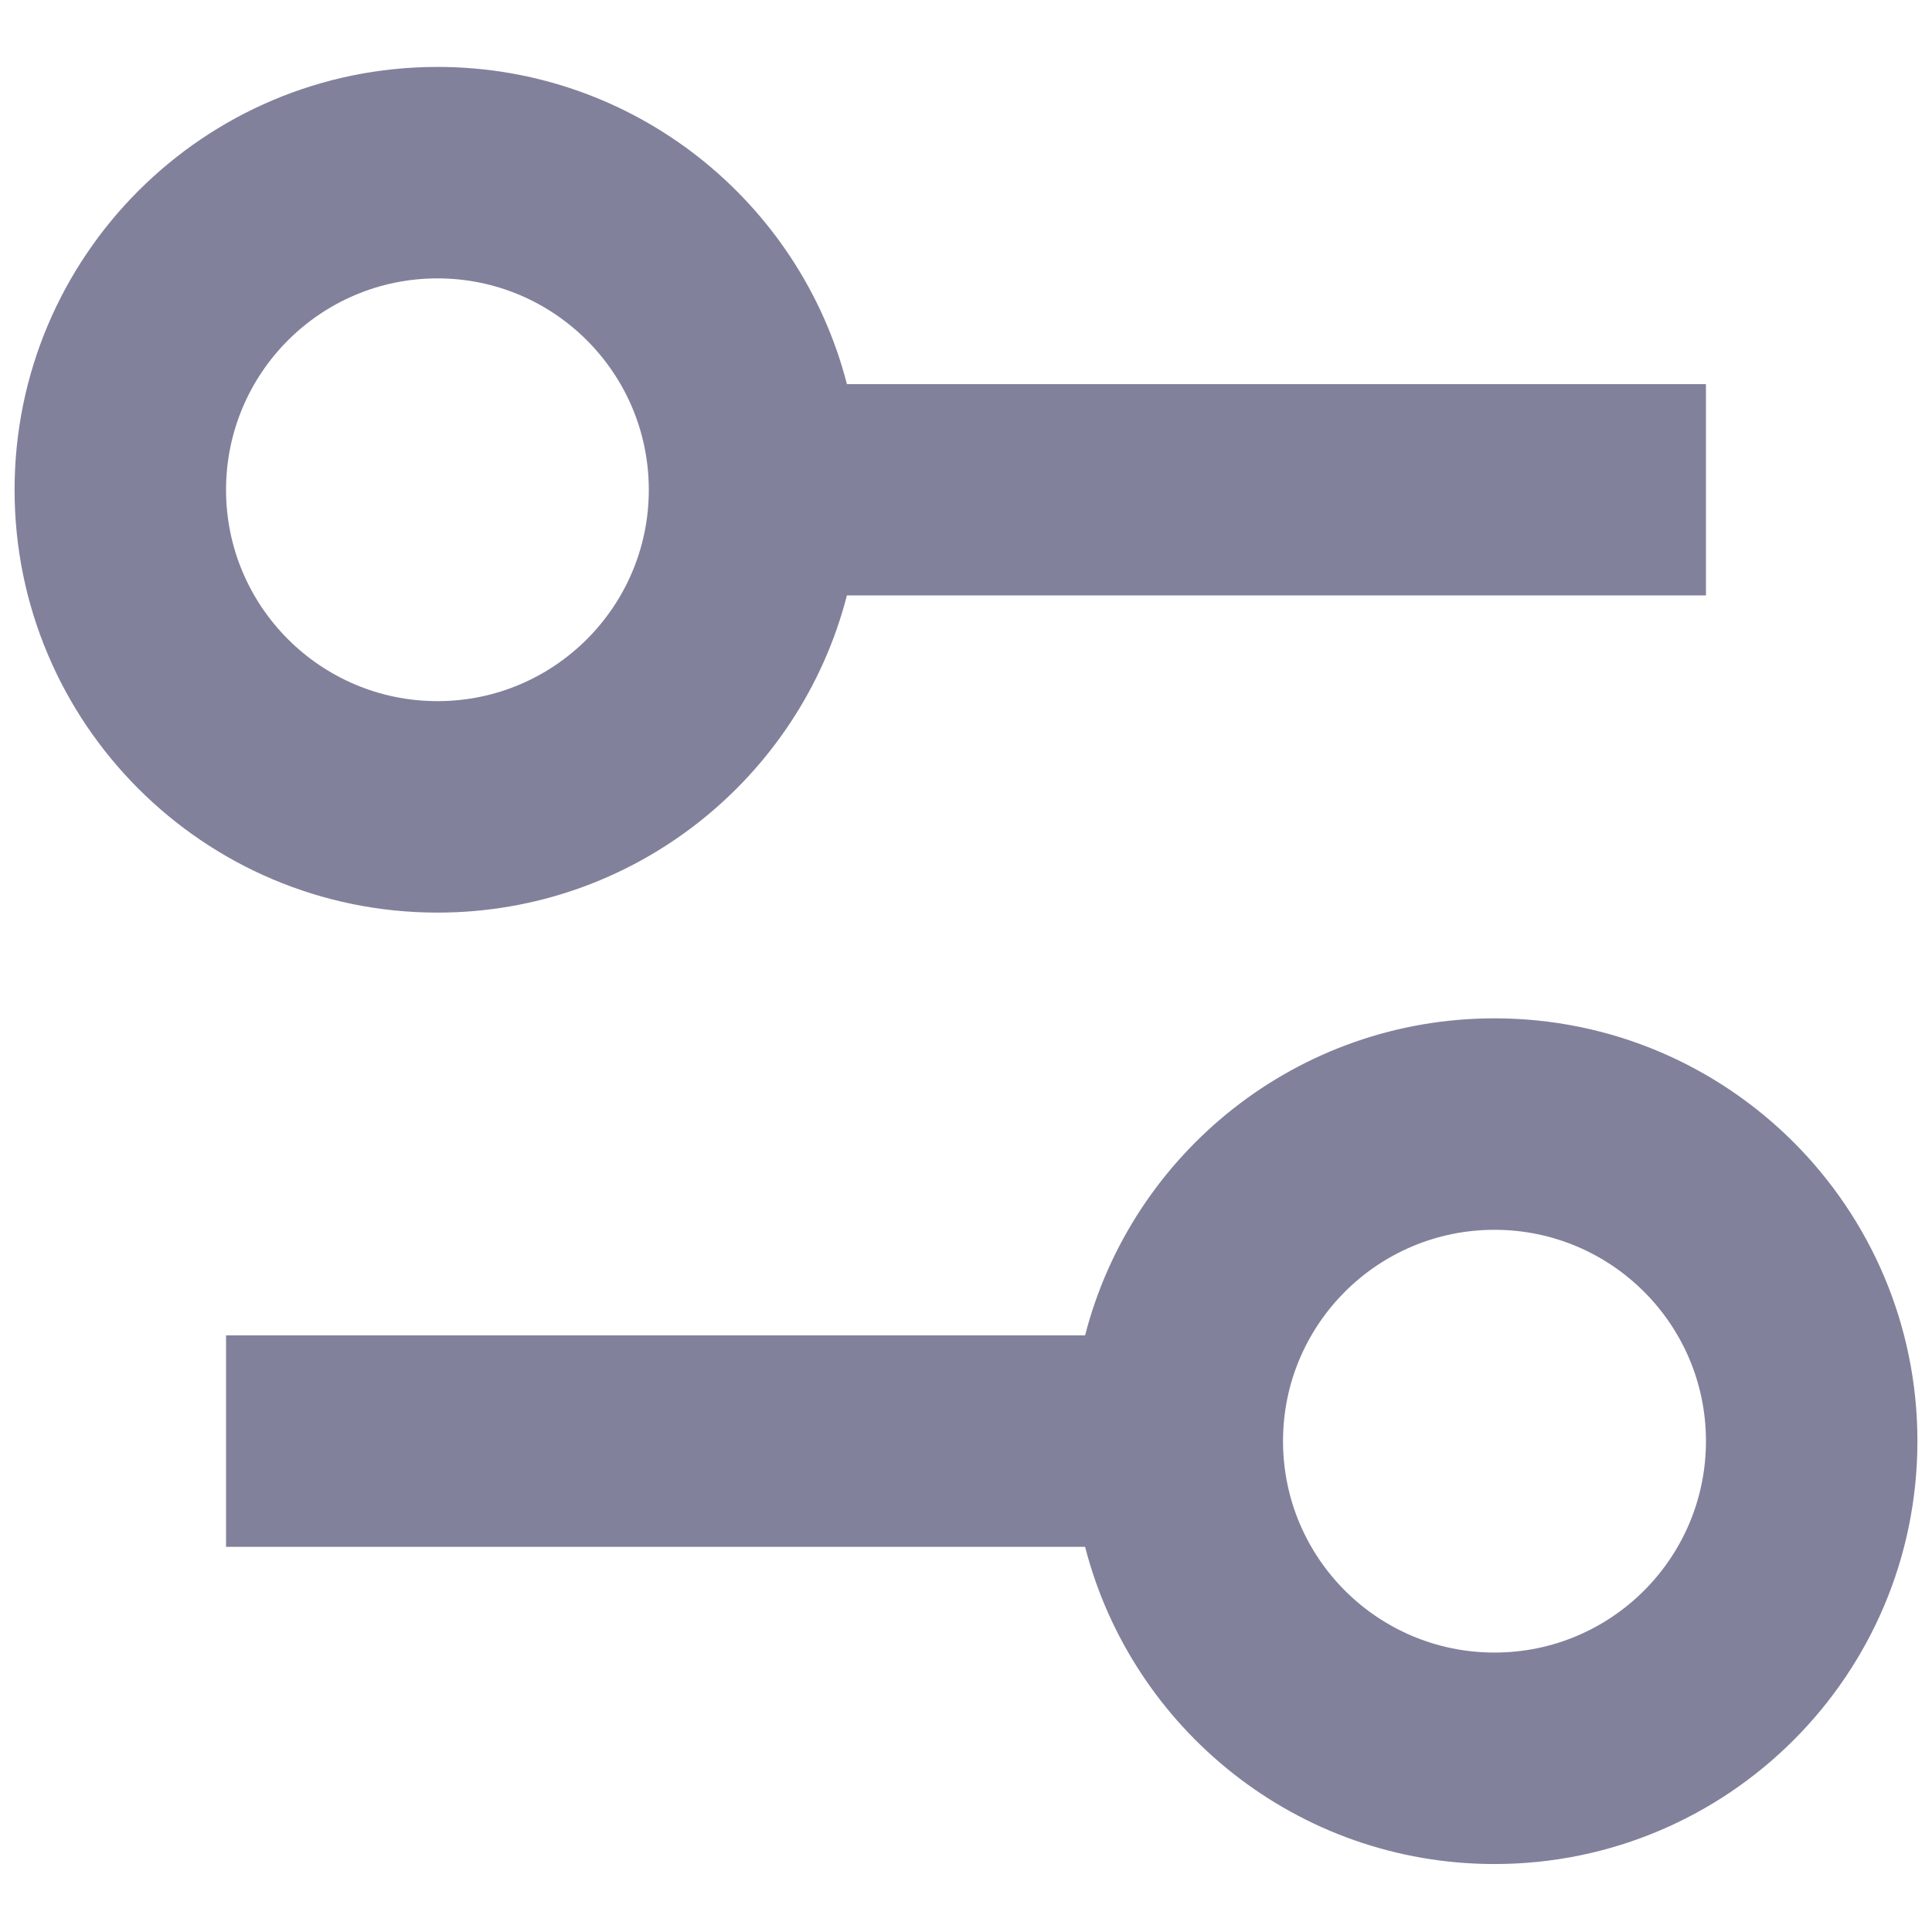 <svg
          width="11"
          height="11"
          viewBox="0 0 11 11"
          fill="none"
          xmlns="http://www.w3.org/2000/svg"
        >
  <path
            fillRule="evenodd"
            clipRule="evenodd"
            d="M2.491 0.381C3.612 0.381 4.555 1.148 4.822 2.187H9.713V3.39H4.822C4.555 4.429 3.612 5.196 2.491 5.196C1.161 5.196 0.083 4.118 0.083 2.789C0.083 1.459 1.161 0.381 2.491 0.381ZM2.491 3.992C3.155 3.992 3.694 3.453 3.694 2.789C3.694 2.124 3.155 1.585 2.491 1.585C1.826 1.585 1.287 2.124 1.287 2.789C1.287 3.453 1.826 3.992 2.491 3.992Z"
            fill="#82819C"
          />
  <path
            fillRule="evenodd"
            clipRule="evenodd"
            d="M8.509 10.613C7.387 10.613 6.445 9.845 6.178 8.807H1.287V7.603H6.178C6.445 6.565 7.387 5.798 8.509 5.798C9.839 5.798 10.917 6.876 10.917 8.205C10.917 9.535 9.839 10.613 8.509 10.613ZM8.509 9.409C9.174 9.409 9.713 8.87 9.713 8.205C9.713 7.541 9.174 7.002 8.509 7.002C7.844 7.002 7.305 7.541 7.305 8.205C7.305 8.87 7.844 9.409 8.509 9.409Z"
            fill="#82819C"
          />
</svg>
